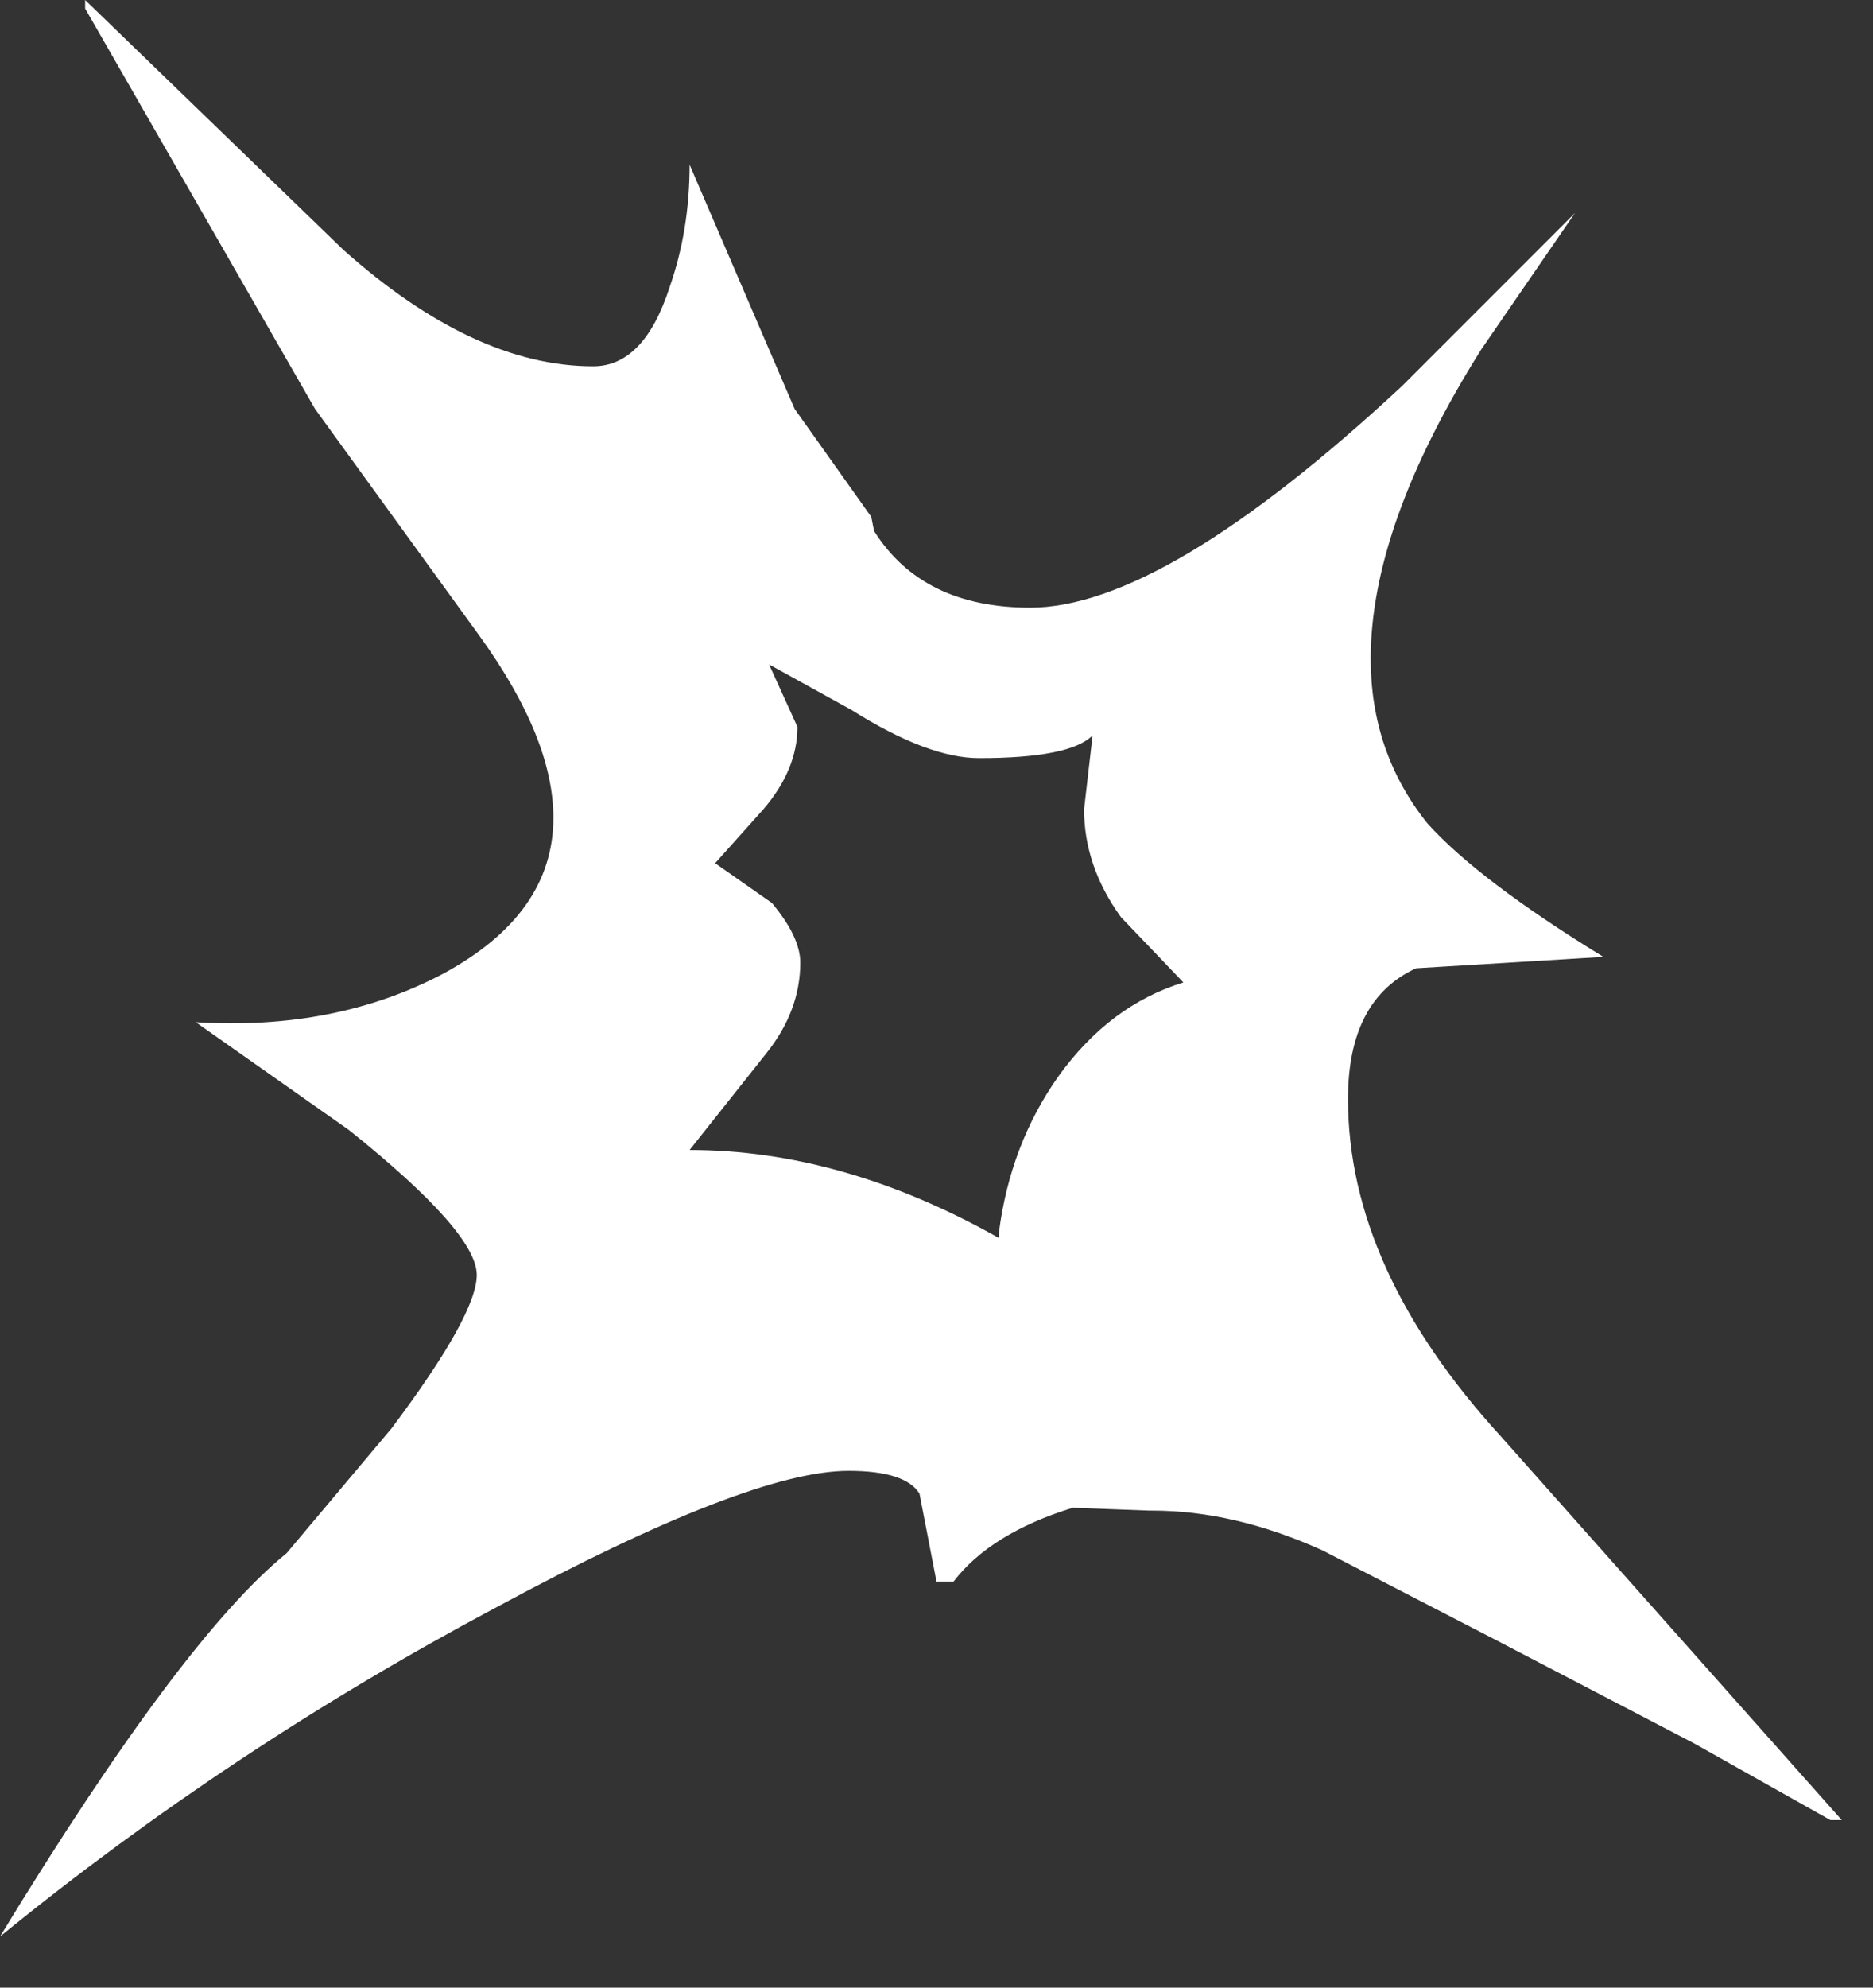 <?xml version="1.0" encoding="utf-8"?>
<svg version="1.1" id="Layer_1"
xmlns="http://www.w3.org/2000/svg"
xmlns:xlink="http://www.w3.org/1999/xlink"
xmlns:author="http://www.sothink.com"
width="33px" height="35px"
xml:space="preserve">
<rect width="100%" height="100%" fill="#333333" stroke="none"/>
<g id="7" transform="matrix(1, 0, 0, 1, 16.25, 17.05)">
<path style="fill:#FFFFFF;fill-opacity:1" d="M8.45,-10.25L11.5 -13.3L9.85 -10.9Q7.9 -7.8 7.9 -5.45Q7.9 -3.8 8.9 -2.55Q9.8 -1.55 12 -0.2L8.7 0Q7.5 0.55 7.5 2.3Q7.5 5.3 10.2 8.25L16.2 15L16 15L13.6 13.65L10.05 11.8L7.05 10.25Q5.5 9.55 4.05 9.55L4 9.55L2.65 9.5Q1.2 9.95 0.55 10.8L0.25 10.8L-0.05 9.25Q-0.3 8.85 -1.3 8.85Q-3.05 8.85 -7.5 11.25Q-12.2 13.75 -16.25 17.05Q-13.05 11.8 -11.2 10.3L-9.35 8.1Q-7.85 6.1 -7.85 5.4Q-7.85 4.65 -10.1 2.85L-12.8 0.95Q-10.35 1.1 -8.45 0.1Q-6.5 -0.95 -6.5 -2.65Q-6.5 -4.05 -7.8 -5.85L-10.7 -9.85L-14.75 -16.9L-14.75 -17.05L-10.2 -12.65Q-7.9 -10.6 -5.8 -10.6Q-4.9 -10.6 -4.45 -12Q-4.1 -13 -4.1 -14.15L-2.25 -9.85L-0.9 -7.95L-0.85 -7.7Q0 -6.35 1.9 -6.35Q4.25 -6.35 8.45 -10.25M1,-3.7Q0.1 -3.7 -1.25 -4.55L-2.7 -5.35L-2.2 -4.25Q-2.2 -3.5 -2.8 -2.8L-3.65 -1.85L-2.65 -1.15Q-2.15 -0.55 -2.15 -0.1Q-2.15 0.75 -2.75 1.5L-4.1 3.2Q-1.4 3.2 1.35 4.75L1.35 4.65Q1.55 3.1 2.4 1.9Q3.3 0.65 4.6 0.25L3.5 -0.9Q2.85 -1.8 2.85 -2.8L3 -4.1Q2.6 -3.7 1 -3.7" />
</g>
</svg>
